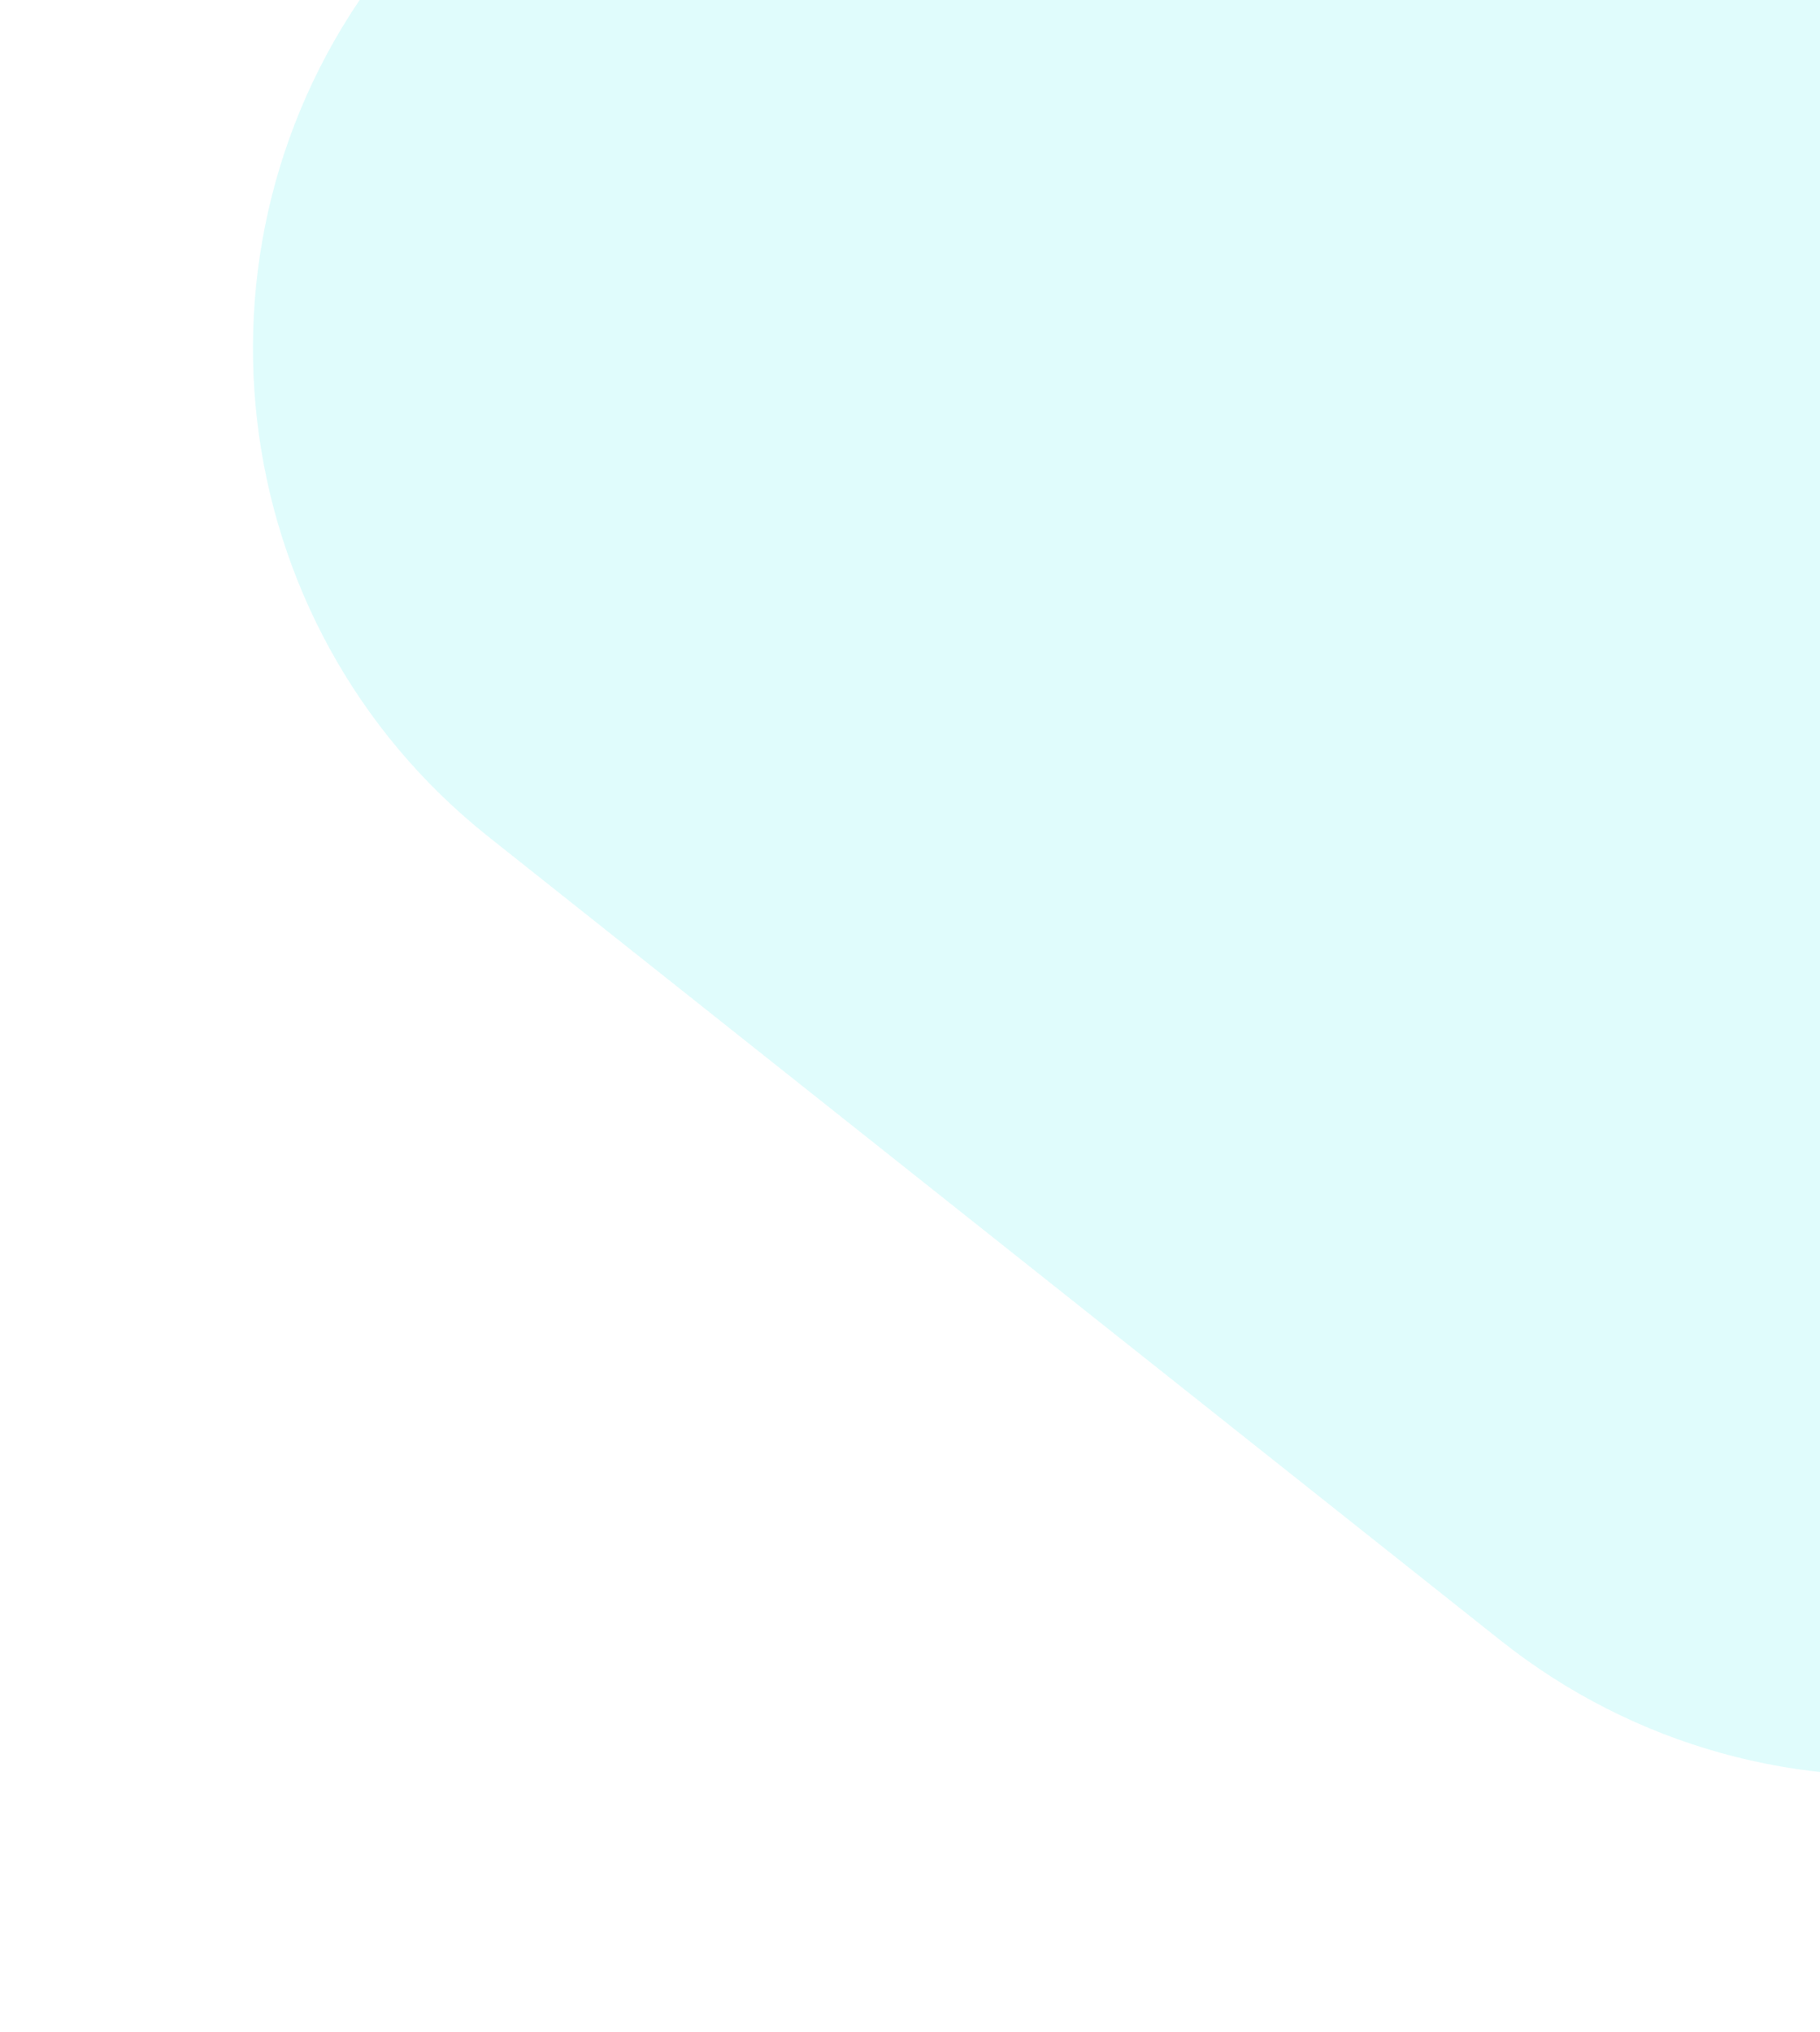 <svg width="292" height="326" viewBox="0 0 292 326" fill="none" xmlns="http://www.w3.org/2000/svg">
<path opacity="0.3" d="M494.057 -55.808C537.309 -21.465 544.532 41.438 510.189 84.69L381.269 247.056C346.926 290.308 284.023 297.531 240.77 263.188L78.405 134.268C35.152 99.925 27.93 37.021 62.273 -6.231L191.193 -168.596C225.536 -211.849 288.439 -219.071 331.691 -184.729L494.057 -55.808Z" fill="#96F3F3"/>
</svg>
